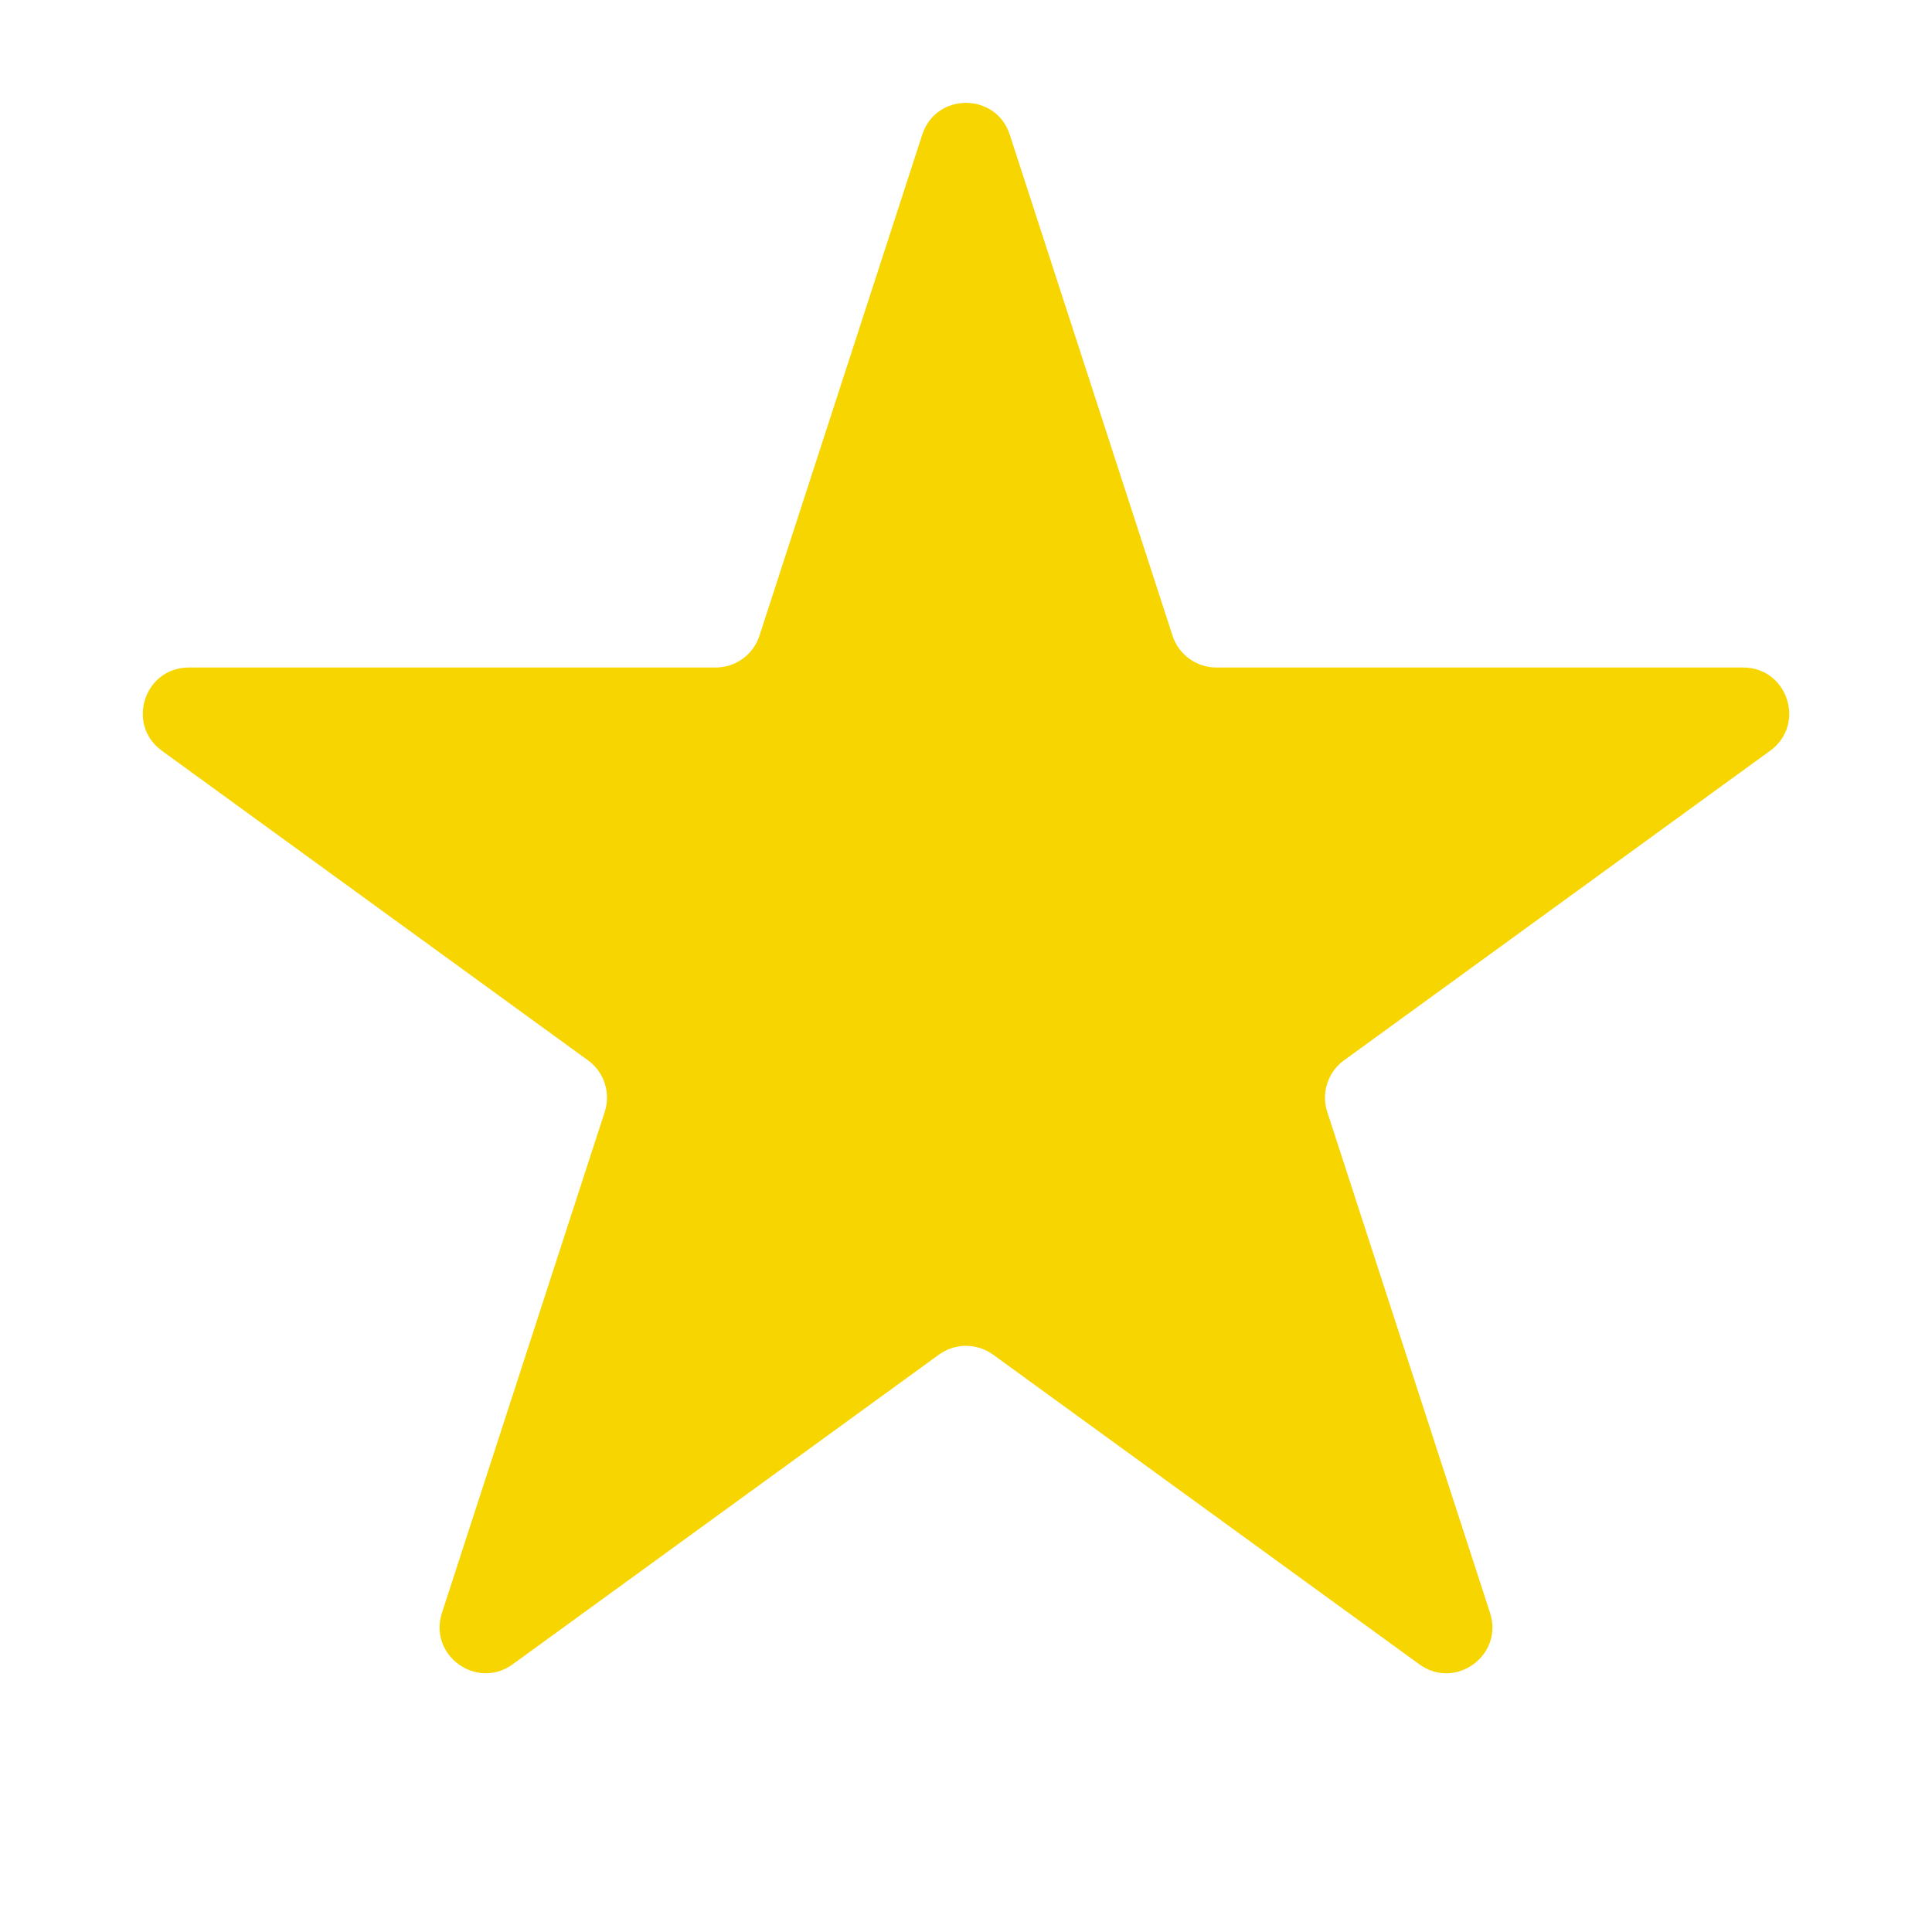 <svg width="42" height="42" viewBox="0 0 42 42" fill="none" xmlns="http://www.w3.org/2000/svg">
<g id="&#235;&#179;&#132;&#236;&#160;&#144;">
<path id="star 3" d="M20.049 2.927C20.348 2.006 21.652 2.006 21.951 2.927L25.49 13.82C25.624 14.232 26.008 14.511 26.441 14.511H37.895C38.863 14.511 39.266 15.75 38.482 16.32L29.216 23.052C28.866 23.306 28.719 23.758 28.853 24.17L32.392 35.062C32.692 35.984 31.637 36.75 30.854 36.18L21.588 29.448C21.237 29.194 20.763 29.194 20.412 29.448L11.146 36.18C10.363 36.75 9.308 35.984 9.608 35.062L13.147 24.17C13.281 23.758 13.134 23.306 12.784 23.052L3.518 16.32C2.734 15.75 3.137 14.511 4.106 14.511H15.559C15.992 14.511 16.376 14.232 16.51 13.82L20.049 2.927Z" fill="#F7D500"/>
</g>
</svg>
